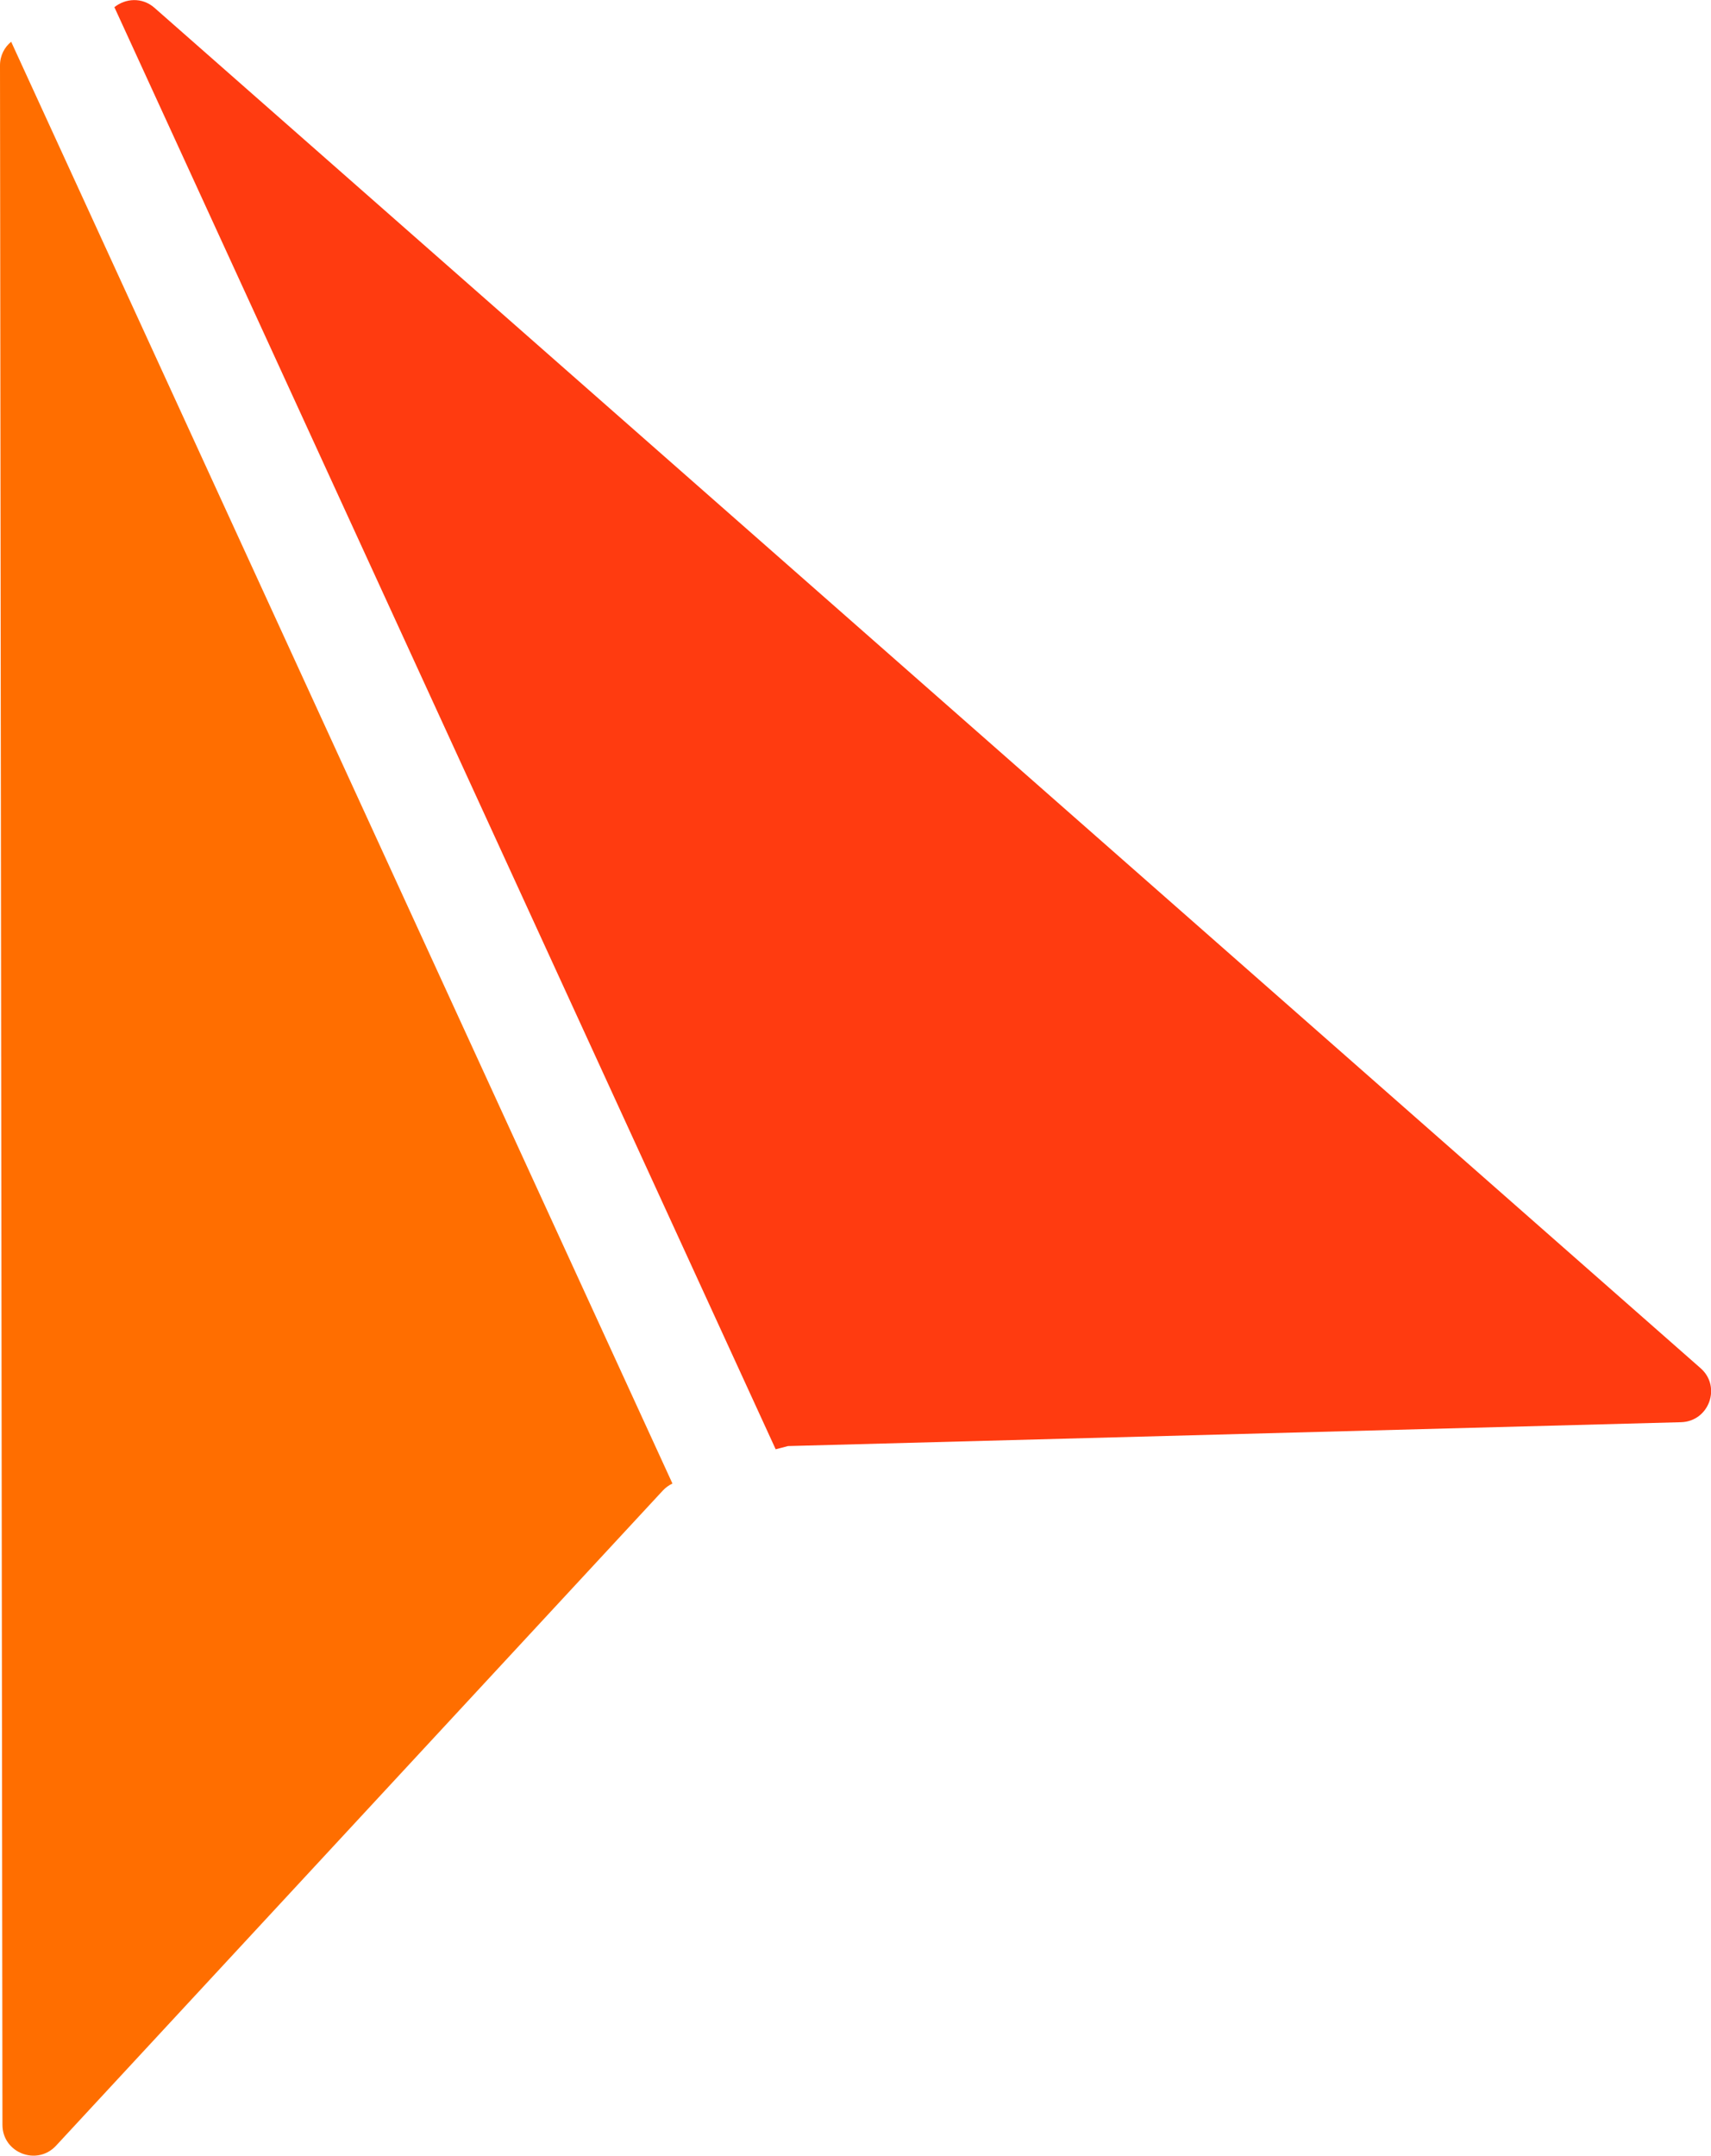 <?xml version="1.0" encoding="UTF-8"?>
<svg id="Layer_2" data-name="Layer 2" xmlns="http://www.w3.org/2000/svg" viewBox="0 0 111.88 140.96">
  <defs>
    <style>
      .cls-1 {
        fill: #ff6e00;
      }

      .cls-1, .cls-2 {
        stroke-width: 0px;
      }

      .cls-2 {
        fill: #ff3b10;
      }
    </style>
  </defs>
  <g id="Layer_1-2" data-name="Layer 1">
    <g>
      <path class="cls-2" d="m51.53,94.55l58.39-1.56c1.83-.05,2.66-2.32,1.28-3.53L10.1.51c-.81-.71-1.9-.62-2.62-.04l43.24,94.29"/>
      <path class="cls-1" d="m.73,2.73C.3,3.08,0,3.62,0,4.28l.16,134.65c0,1.83,2.25,2.71,3.5,1.37l39.69-42.85c.18-.19.39-.34.62-.45L.73,2.73Z"/>
    </g>
  </g>
</svg>